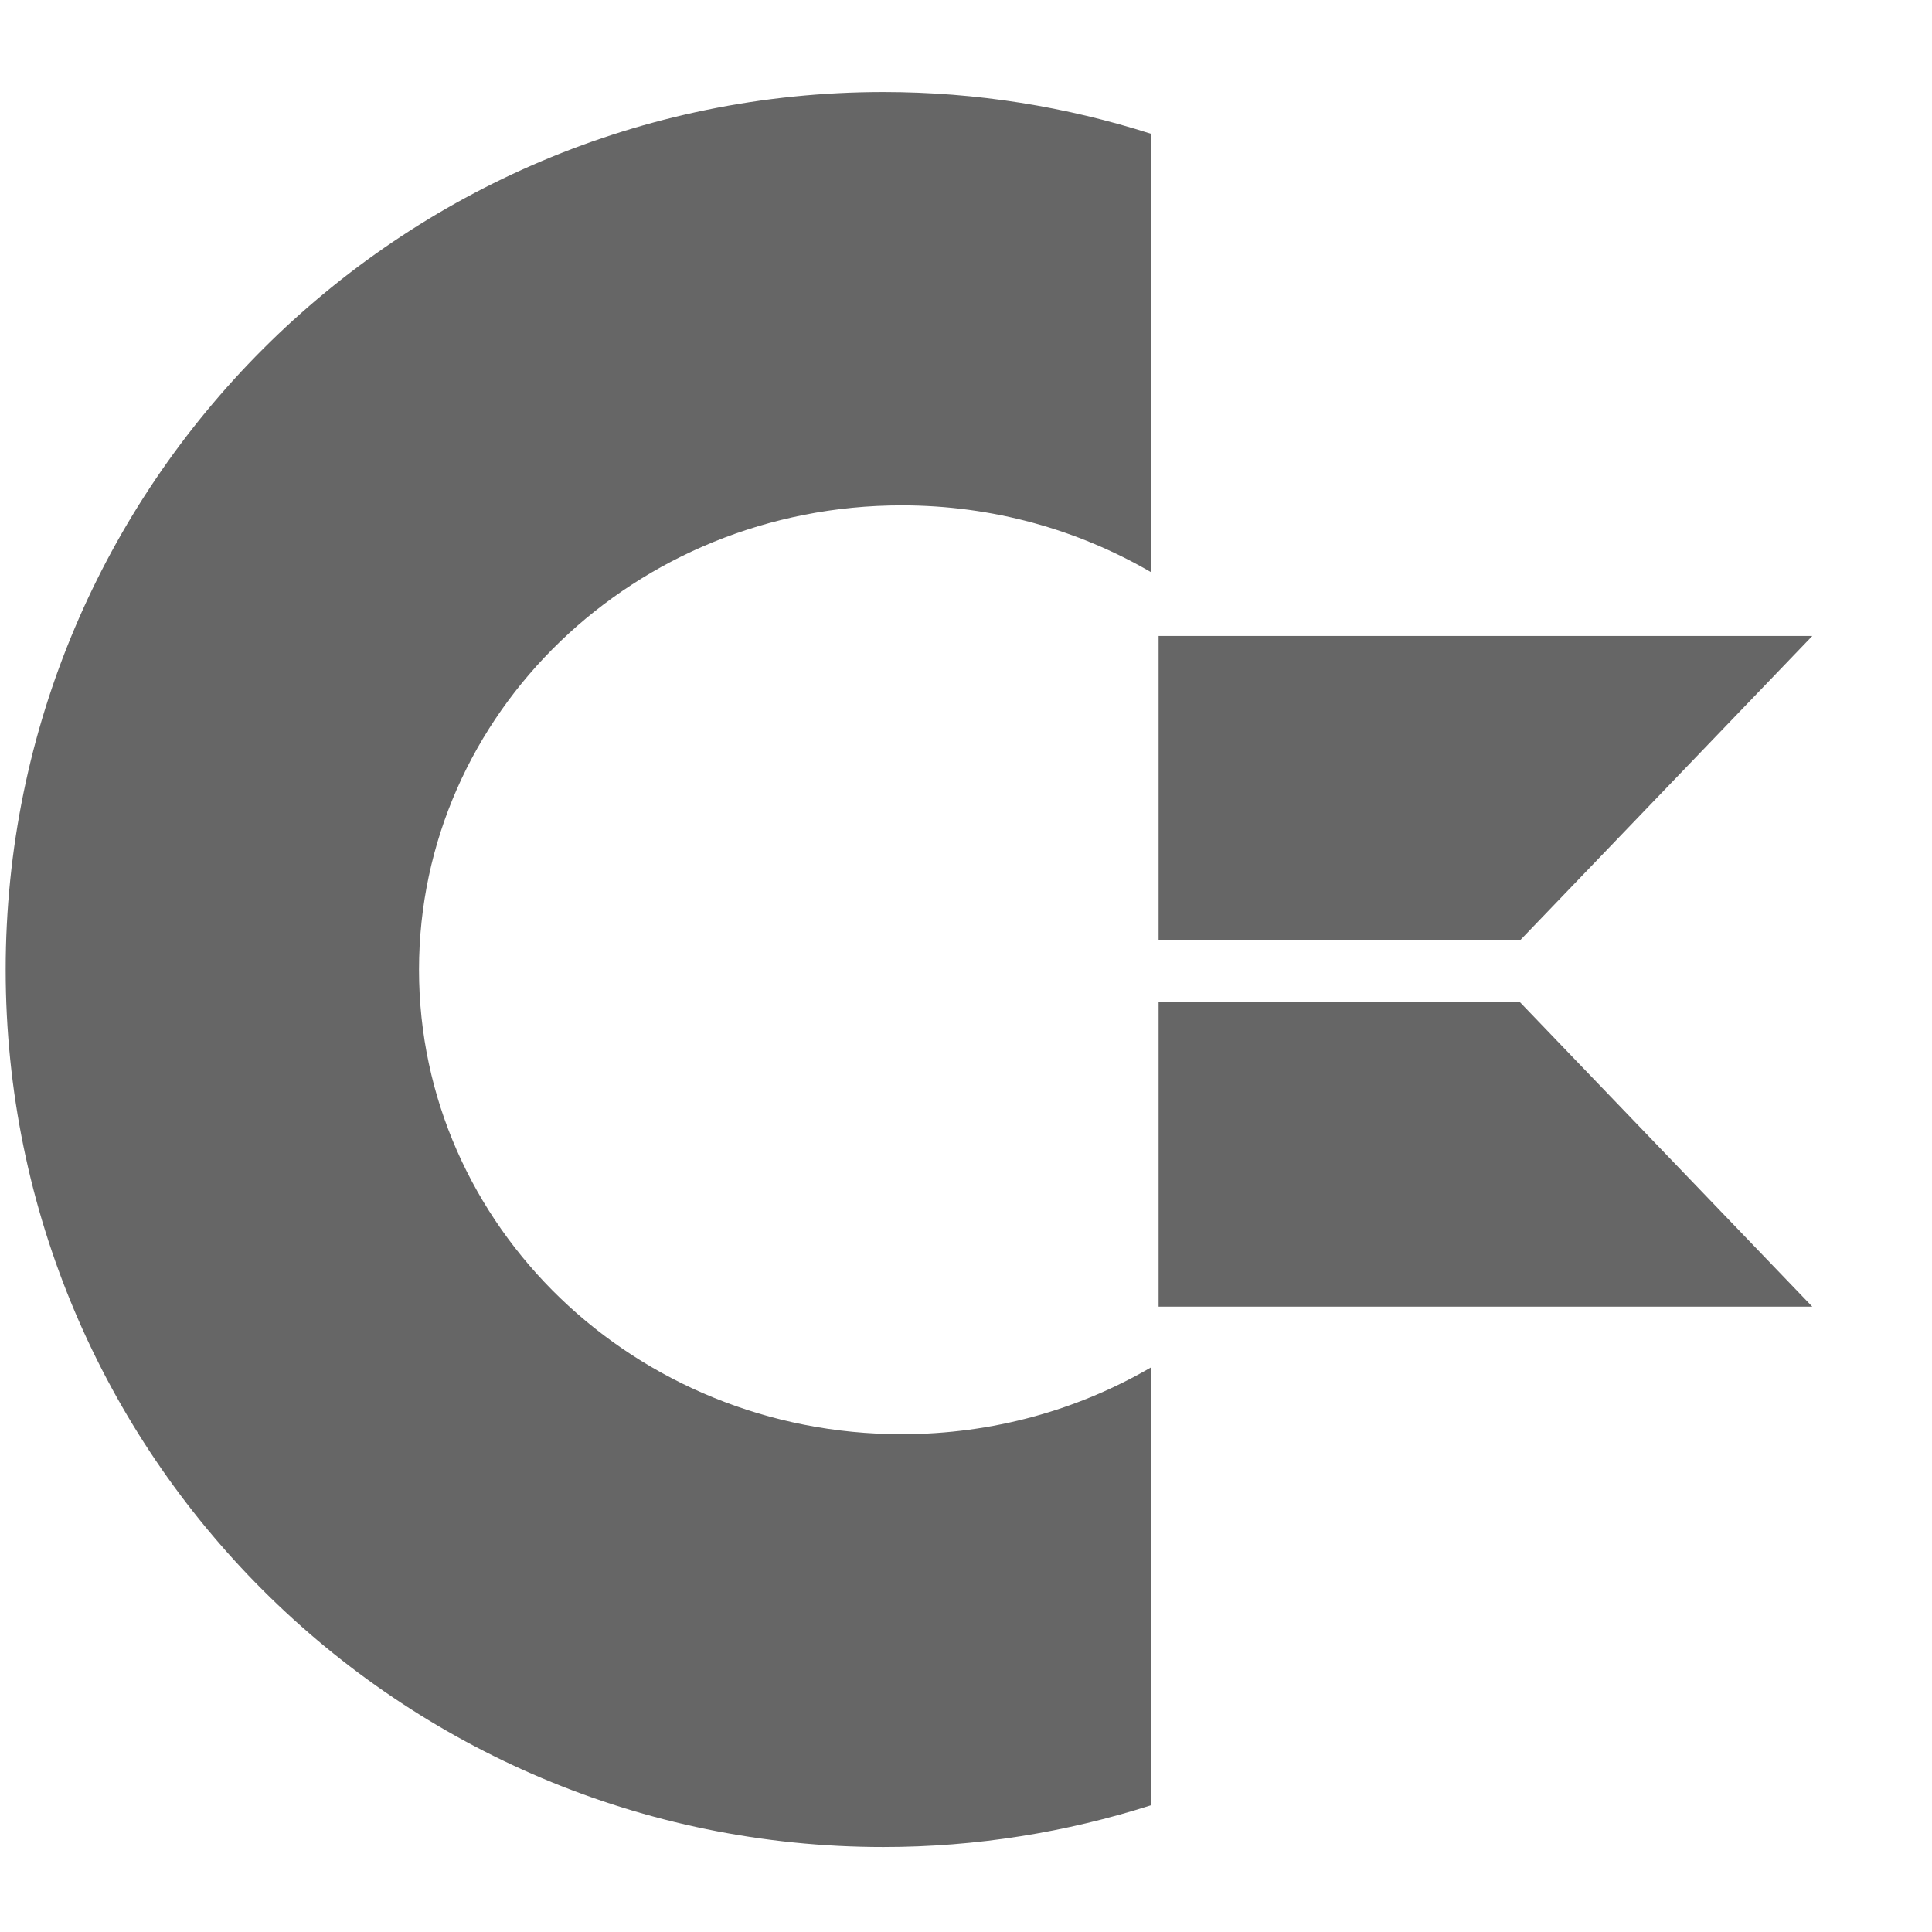 <?xml version="1.0" encoding="UTF-8" standalone="no"?>
<!-- Generator: Adobe Illustrator 16.0.3, SVG Export Plug-In . SVG Version: 6.00 Build 0)  -->

<svg
   xmlns:dc="http://purl.org/dc/elements/1.1/"
   xmlns:cc="http://creativecommons.org/ns#"
   xmlns:rdf="http://www.w3.org/1999/02/22-rdf-syntax-ns#"
   xmlns:svg="http://www.w3.org/2000/svg"
   xmlns="http://www.w3.org/2000/svg"
   xmlns:sodipodi="http://sodipodi.sourceforge.net/DTD/sodipodi-0.dtd"
   xmlns:inkscape="http://www.inkscape.org/namespaces/inkscape"
   version="1.1"
   id="svg7148"
   inkscape:version="0.91 r13725"
   sodipodi:docname="icon_empty.svg"
   x="0px"
   y="0px"
   width="30"
   height="30"
   viewBox="0 0 30 30"
   enable-background="new 0 0 488.906 112.262"
   xml:space="preserve"><defs
     id="defs60" /><sodipodi:namedview
     pagecolor="#ffffff"
     bordercolor="#666666"
     borderopacity="1"
     objecttolerance="10"
     gridtolerance="10"
     guidetolerance="10"
     inkscape:pageopacity="0"
     inkscape:pageshadow="2"
     inkscape:window-width="1920"
     inkscape:window-height="1027"
     id="namedview58"
     showgrid="false"
     inkscape:zoom="11.650501"
     inkscape:cx="41.112821"
     inkscape:cy="11.359454"
     inkscape:window-x="-8"
     inkscape:window-y="-8"
     inkscape:window-maximized="1"
     inkscape:current-layer="svg7148" /><g
     id="Logo"
     transform="matrix(0.259,0,0,0.259,-1.401,0.239)"><path
       id="path3002"
       d="M 58.375,4.594 C 29.321,4.594 5.75,28.165 5.75,57.219 c 0,29.055 23.571,52.594 52.625,52.594 5.587,0 10.98,-0.888 16.031,-2.5 l 0,-26.25 c -4.362,2.537 -9.467,4 -14.938,4 -15.988,0 -28.938,-12.465 -28.938,-27.844 0,-15.379 12.95,-27.844 28.938,-27.844 5.471,0 10.575,1.464 14.938,4 l 0,-26.281 C 69.355,5.479 63.962,4.594 58.375,4.594 Z"
       inkscape:connector-curvature="0"
       style="fill:#666666" /><polygon
       id="polygon9367"
       points="96.535,55.461 74.871,55.461 74.871,37.205 74.871,37.205 114.064,37.205 "
       style="fill:#666666" /><polygon
       id="polygon9369"
       points="96.535,59.161 74.871,59.161 74.871,77.417 74.871,77.417 114.064,77.417 "
       style="fill:#666666" /></g></svg>
